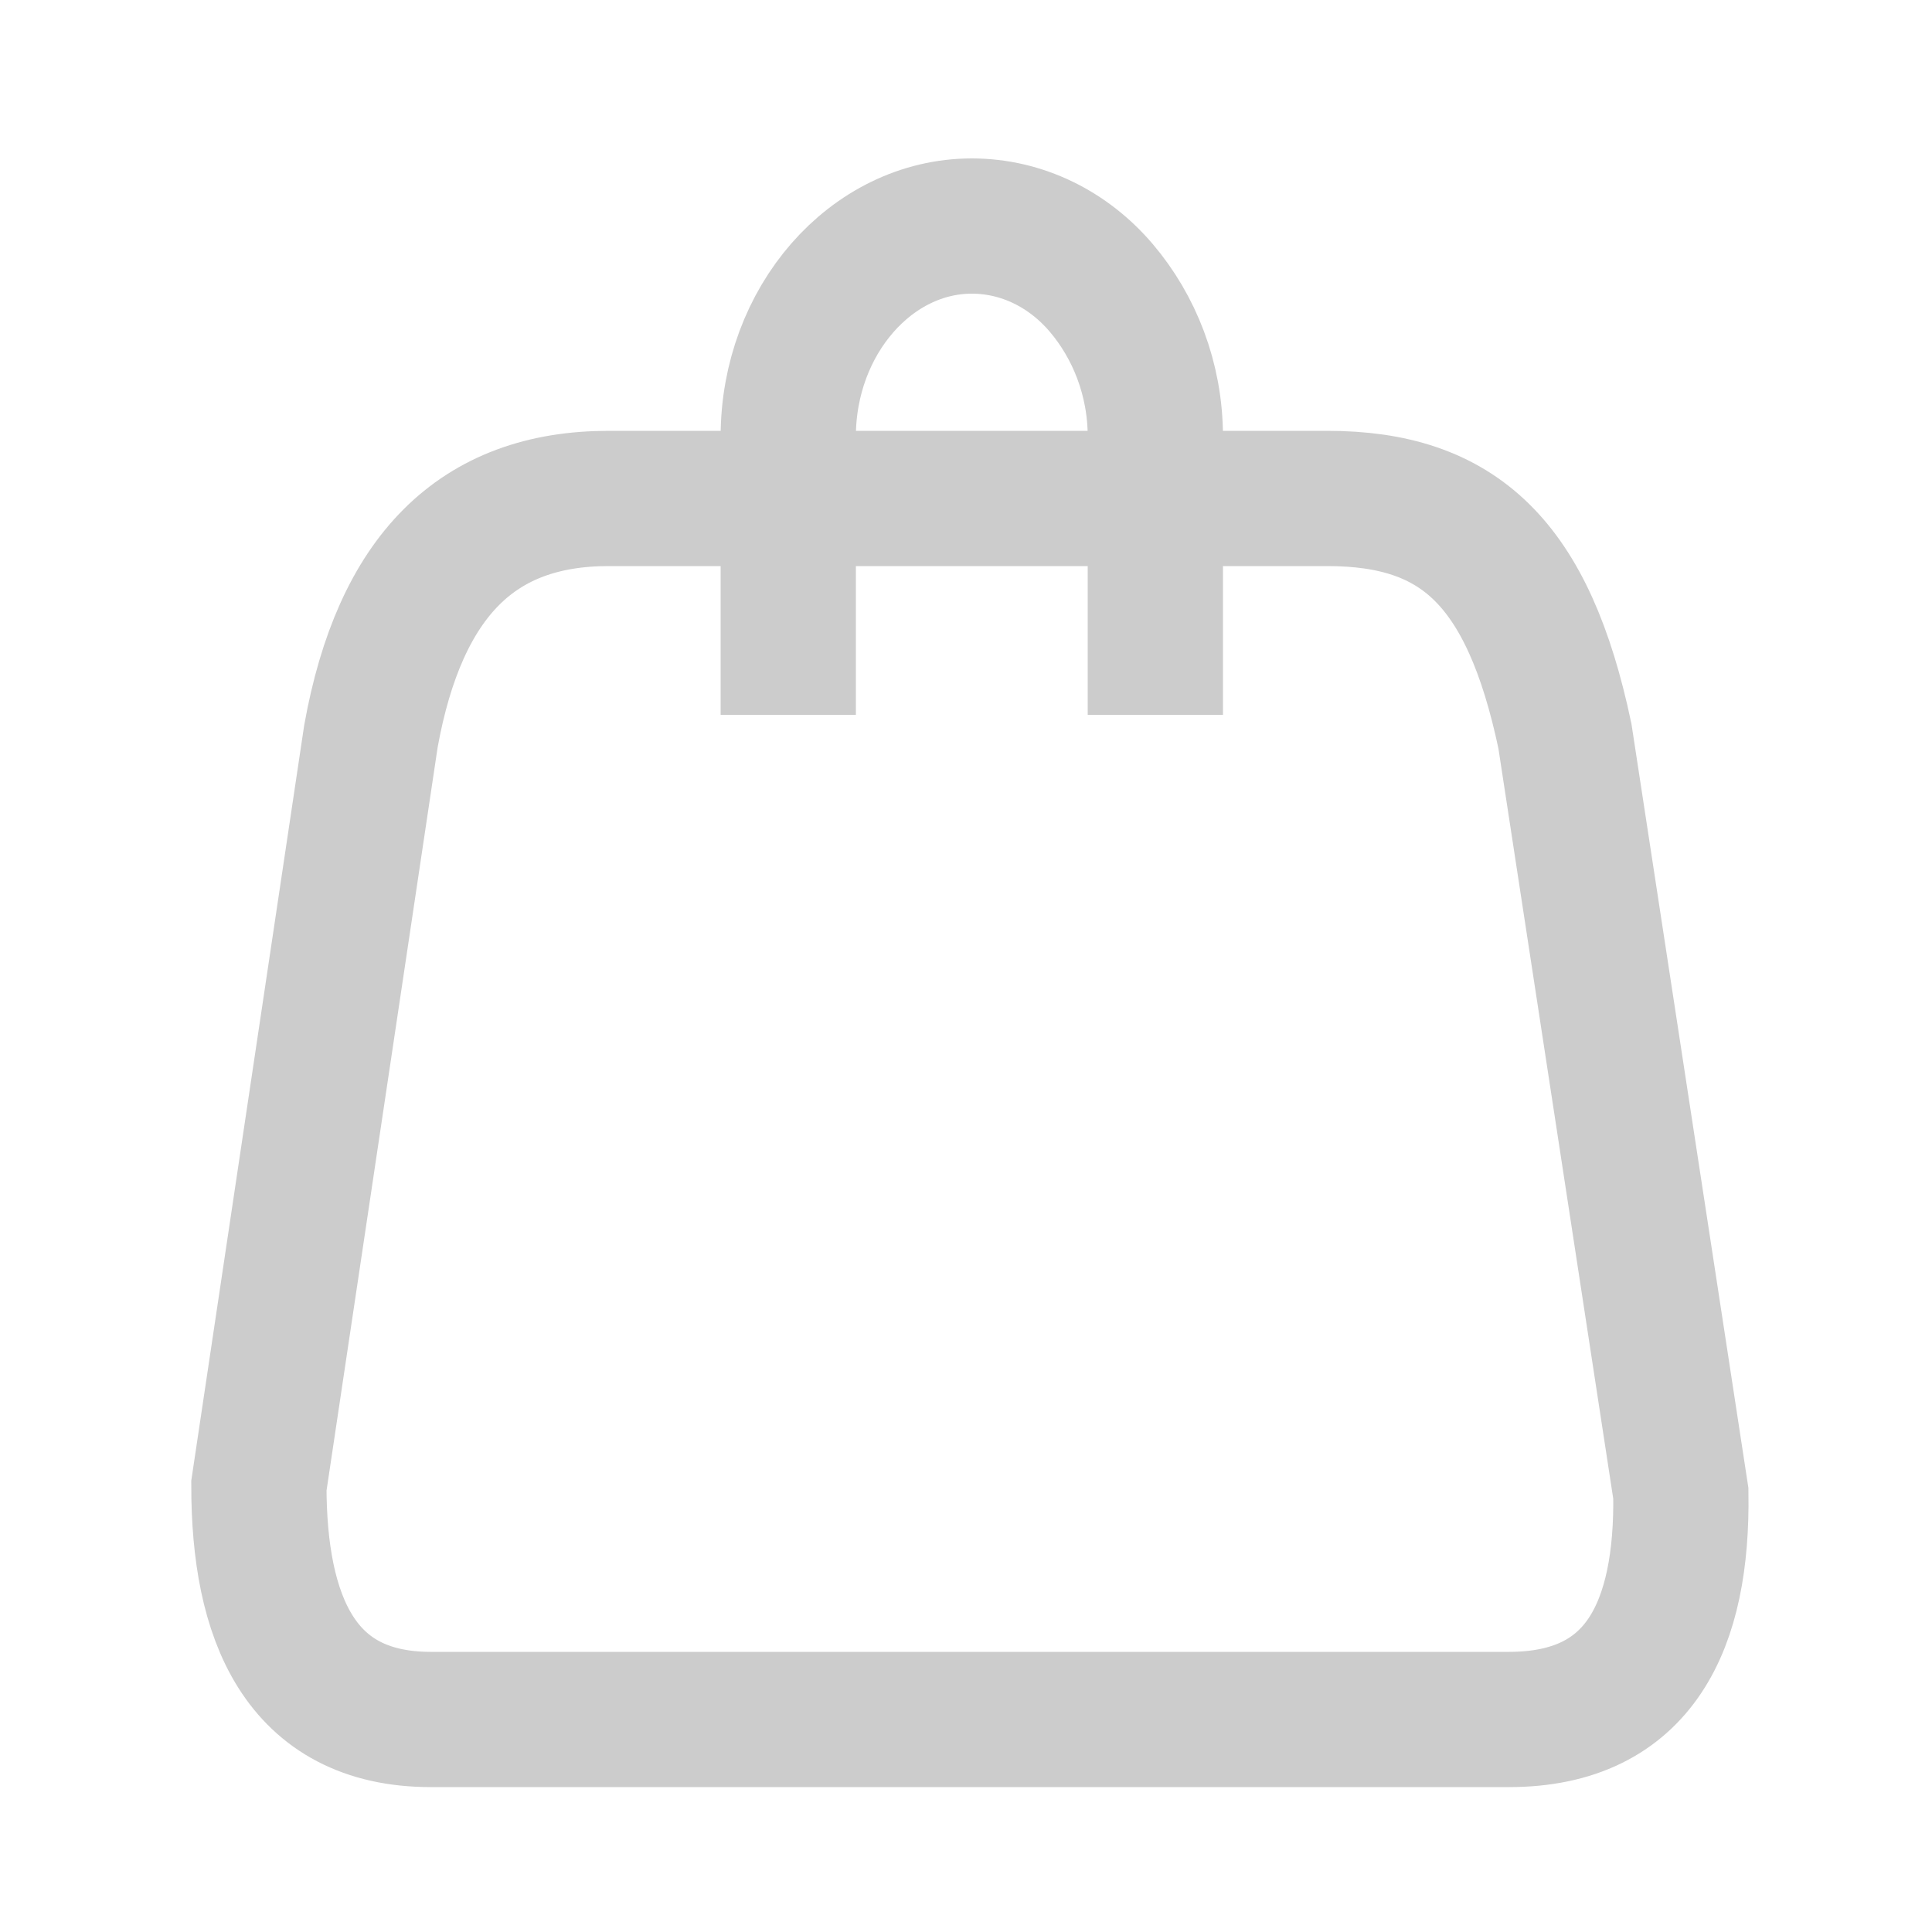 <?xml version="1.0" encoding="utf-8"?>
<!-- Generator: Adobe Illustrator 22.0.1, SVG Export Plug-In . SVG Version: 6.00 Build 0)  -->
<svg version="1.1" id="Layer_1" xmlns="http://www.w3.org/2000/svg" xmlns:xlink="http://www.w3.org/1999/xlink" x="0px" y="0px"
	 viewBox="0 0 100 100" style="enable-background:new 0 0 100 100;" xml:space="preserve">
<style type="text/css">
	.st0{fill:none;stroke:#CCCCCC;stroke-width:7;stroke-miterlimit:10;}
</style>
<path class="st0" d="M78.1,89H22.3c-6.8,0-8.9-5.3-8.9-12.1l5.8-38.8c1.5-8.3,5.5-12.3,12.3-12.3h37.2c6.8,0,10.4,3.3,12.3,12.3
	l6,39.2C87.1,84.1,84.9,89,78.1,89z"/>
<path class="st0" d="M40.8,37V22.6c0-6,4.3-10.9,9.5-10.9c2.6,0,5,1.2,6.7,3.2c1.7,2,2.8,4.7,2.8,7.7V37"/>
</svg>
